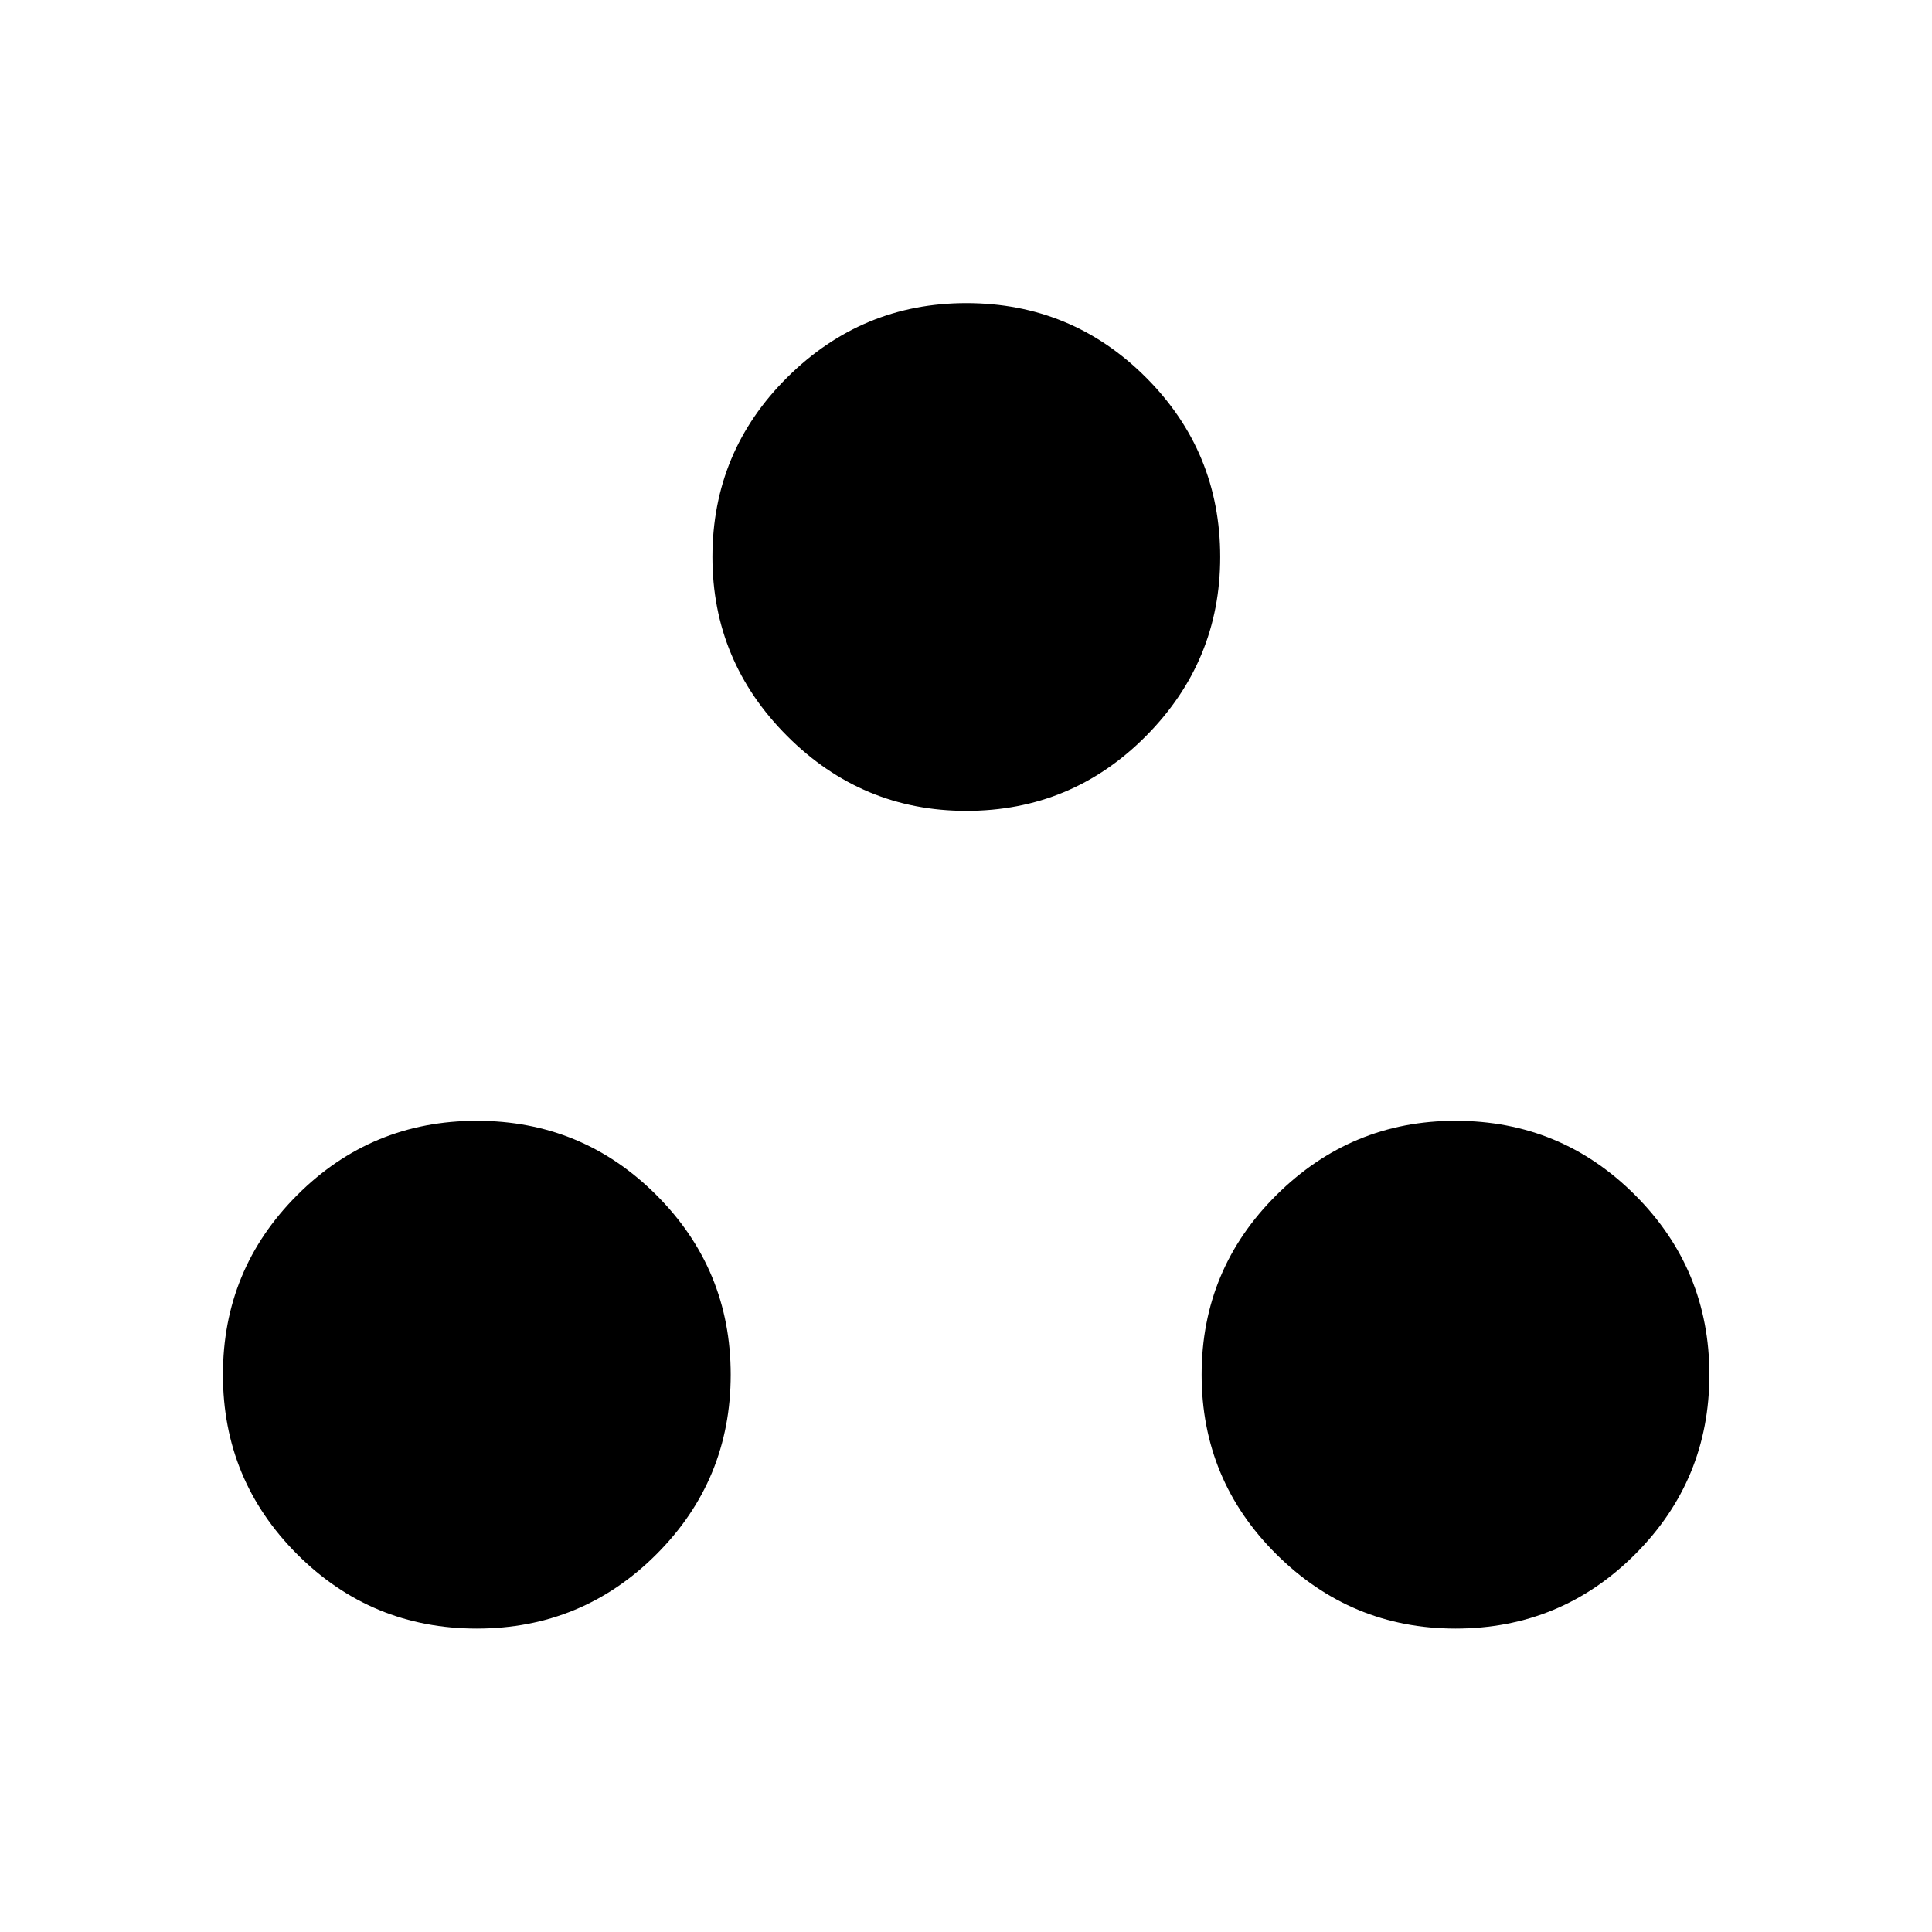 <svg xmlns="http://www.w3.org/2000/svg" height="40" viewBox="0 -960 960 960" width="40"><path d="M236.92-150.77q-52.33 0-89.24-36.91t-36.91-89.24q0-52.34 36.91-89.25t89.24-36.91q52.34 0 89.25 36.91t36.91 89.25q0 52.33-36.91 89.24t-89.25 36.91Zm486.31 0q-51.82 0-88.99-36.91-37.16-36.91-37.16-89.24 0-52.34 37.16-89.25 37.17-36.91 88.99-36.91 52.33 0 89.24 36.91t36.91 89.25q0 52.33-36.91 89.24t-89.24 36.91ZM480.15-557.08q-51.82 0-88.98-37.16Q354-631.41 354-683.23q0-52.33 37.17-89.24 37.16-36.91 88.98-36.91 52.34 0 89.25 36.91t36.91 89.24q0 51.82-36.91 88.99-36.91 37.16-89.25 37.16Z"/></svg>